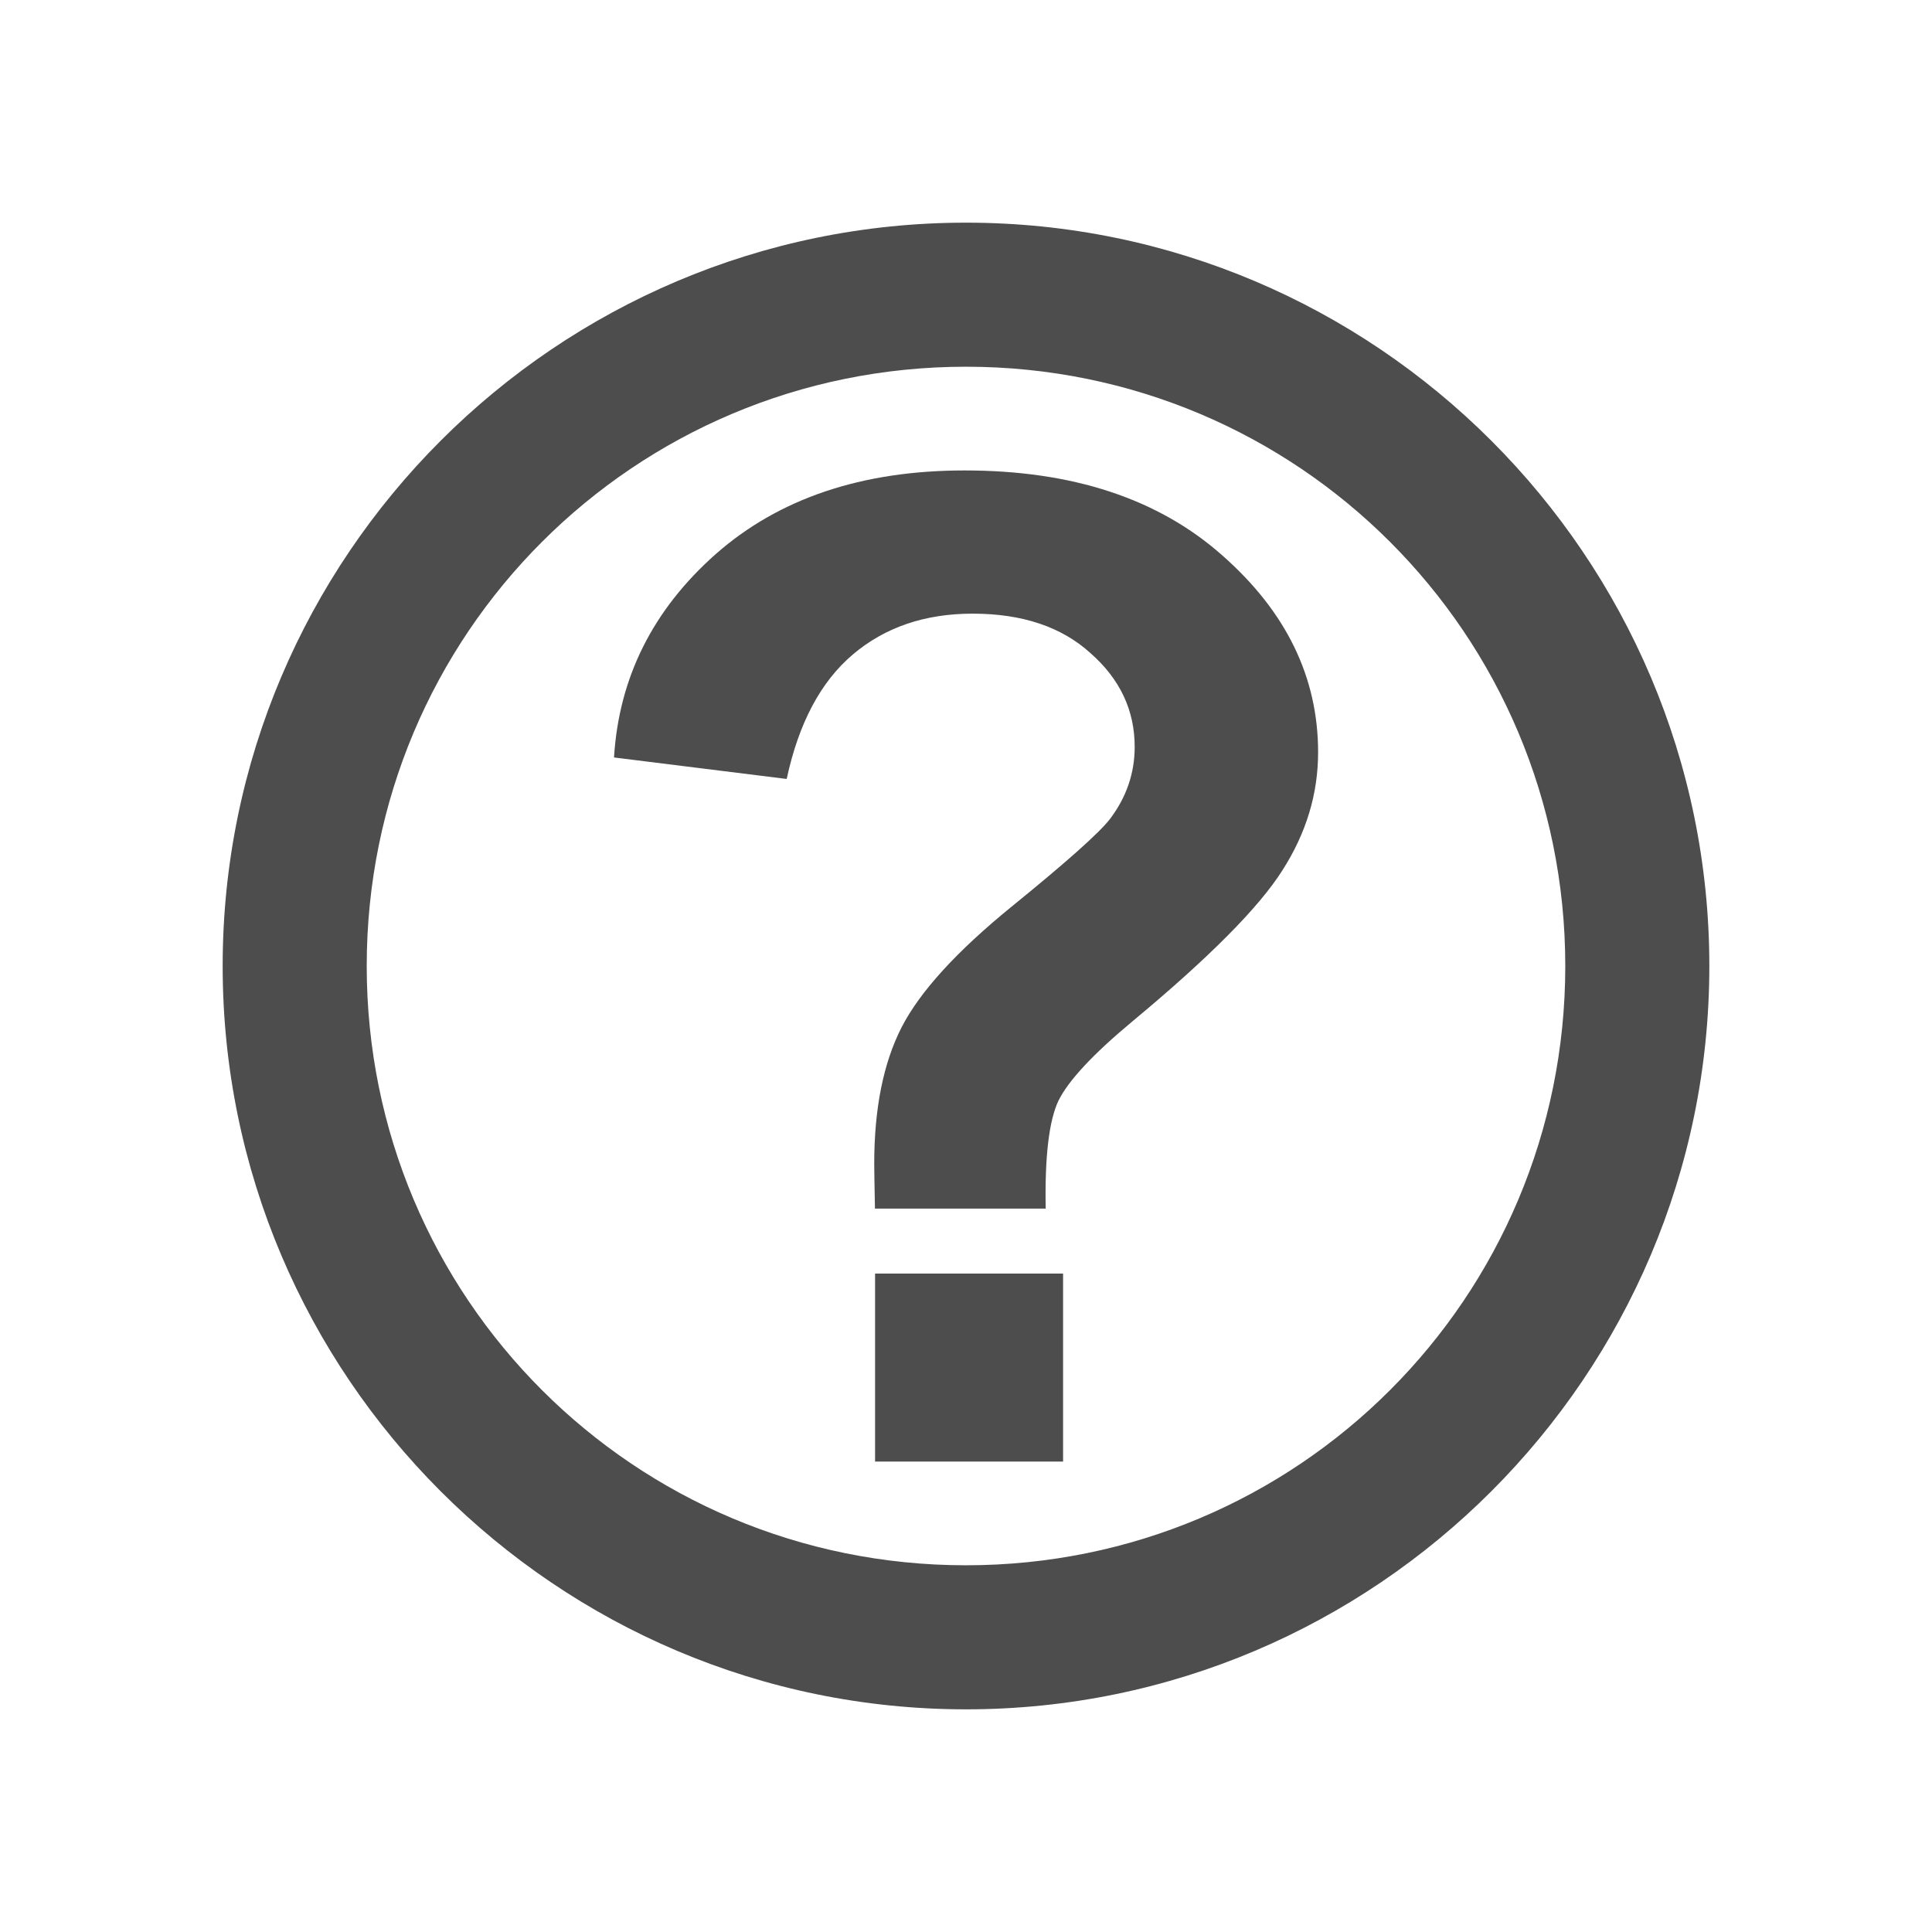 <?xml version="1.0" encoding="UTF-8" standalone="no"?>
<svg
   xmlns:dc="http://purl.org/dc/elements/1.1/"
   xmlns:cc="http://creativecommons.org/ns#"
   xmlns:rdf="http://www.w3.org/1999/02/22-rdf-syntax-ns#"
   xmlns:svg="http://www.w3.org/2000/svg"
   xmlns="http://www.w3.org/2000/svg"
   xmlns:sodipodi="http://sodipodi.sourceforge.net/DTD/sodipodi-0.dtd"
   xmlns:inkscape="http://www.inkscape.org/namespaces/inkscape"
   viewBox="0 0 16 16"
   version="1.1"
   id="svg6"
   sodipodi:docname="help-contents.svg"
   inkscape:version="0.92.4 (5da689c313, 2019-01-14)">
  <sodipodi:namedview
     pagecolor="#ffffff"
     bordercolor="#666666"
     borderopacity="1"
     objecttolerance="10"
     gridtolerance="10"
     guidetolerance="10"
     inkscape:pageopacity="0"
     inkscape:pageshadow="2"
     inkscape:window-width="1920"
     inkscape:window-height="1017"
     id="namedview8"
     showgrid="false"
     inkscape:zoom="14.75"
     inkscape:cx="-3.7227423"
     inkscape:cy="-2.3424257"
     inkscape:window-x="-8"
     inkscape:window-y="-8"
     inkscape:window-maximized="1"
     inkscape:current-layer="svg6" />
  <defs
     id="defs3051">
    <style
       type="text/css"
       id="current-color-scheme">
      .ColorScheme-Text {
        color:#4d4d4d;
      }
      </style>
  </defs>
  <g
     id="g31">
    <path
       inkscape:connector-curvature="0"
       id="path11"
       style="font-style:normal;font-variant:normal;font-weight:bold;font-stretch:normal;font-size:11.351px;line-height:1.25;font-family:Arial;-inkscape-font-specification:'Arial Bold';letter-spacing:0px;word-spacing:0px;fill:#4d4d4d;fill-opacity:1;stroke:none;stroke-width:0.059"
       d="M 8.66,10.009 H 7.246 q -0.006,-0.305 -0.006,-0.371 0,-0.687 0.227,-1.131 Q 7.695,8.064 8.377,7.509 9.059,6.955 9.192,6.783 9.397,6.512 9.397,6.185 q 0,-0.454 -0.366,-0.776 Q 8.671,5.082 8.055,5.082 7.462,5.082 7.063,5.42 6.664,5.758 6.515,6.451 L 5.085,6.273 Q 5.146,5.281 5.927,4.589 6.714,3.896 7.989,3.896 q 1.341,0 2.134,0.704 0.793,0.698 0.793,1.63 0,0.515 -0.294,0.975 Q 10.333,7.665 9.38,8.457 8.887,8.867 8.765,9.117 8.648,9.366 8.66,10.009 Z m -1.413,2.095 v -1.557 h 1.557 v 1.557 z" />
    <path
       inkscape:connector-curvature="0"
       id="path17"
       d="M 8,1.844 C 4.607,1.844 1.844,4.607 1.844,8 1.844,11.393 4.607,14.156 8,14.156 11.393,14.156 14.156,11.393 14.156,8 14.156,4.607 11.393,1.844 8,1.844 Z M 8,3.037 C 10.748,3.037 12.963,5.252 12.963,8 12.963,10.748 10.748,12.963 8,12.963 5.252,12.963 3.037,10.748 3.037,8 3.037,5.252 5.252,3.037 8,3.037 Z"
       style="color:#000000;font-style:normal;font-variant:normal;font-weight:normal;font-stretch:normal;font-size:medium;line-height:normal;font-family:sans-serif;font-variant-ligatures:normal;font-variant-position:normal;font-variant-caps:normal;font-variant-numeric:normal;font-variant-alternates:normal;font-feature-settings:normal;text-indent:0;text-align:start;text-decoration:none;text-decoration-line:none;text-decoration-style:solid;text-decoration-color:#000000;letter-spacing:normal;word-spacing:normal;text-transform:none;writing-mode:lr-tb;direction:ltr;text-orientation:mixed;dominant-baseline:auto;baseline-shift:baseline;text-anchor:start;white-space:normal;shape-padding:0;clip-rule:nonzero;display:inline;overflow:visible;visibility:visible;opacity:1;isolation:auto;mix-blend-mode:normal;color-interpolation:sRGB;color-interpolation-filters:linearRGB;solid-color:#000000;solid-opacity:1;vector-effect:none;fill:#4d4d4d;fill-opacity:1;fill-rule:nonzero;stroke:none;stroke-width:1.193;stroke-linecap:butt;stroke-linejoin:miter;stroke-miterlimit:4;stroke-dasharray:none;stroke-dashoffset:0;stroke-opacity:1;paint-order:fill markers stroke;color-rendering:auto;image-rendering:auto;shape-rendering:auto;text-rendering:auto;enable-background:accumulate" />
  </g>
</svg>
